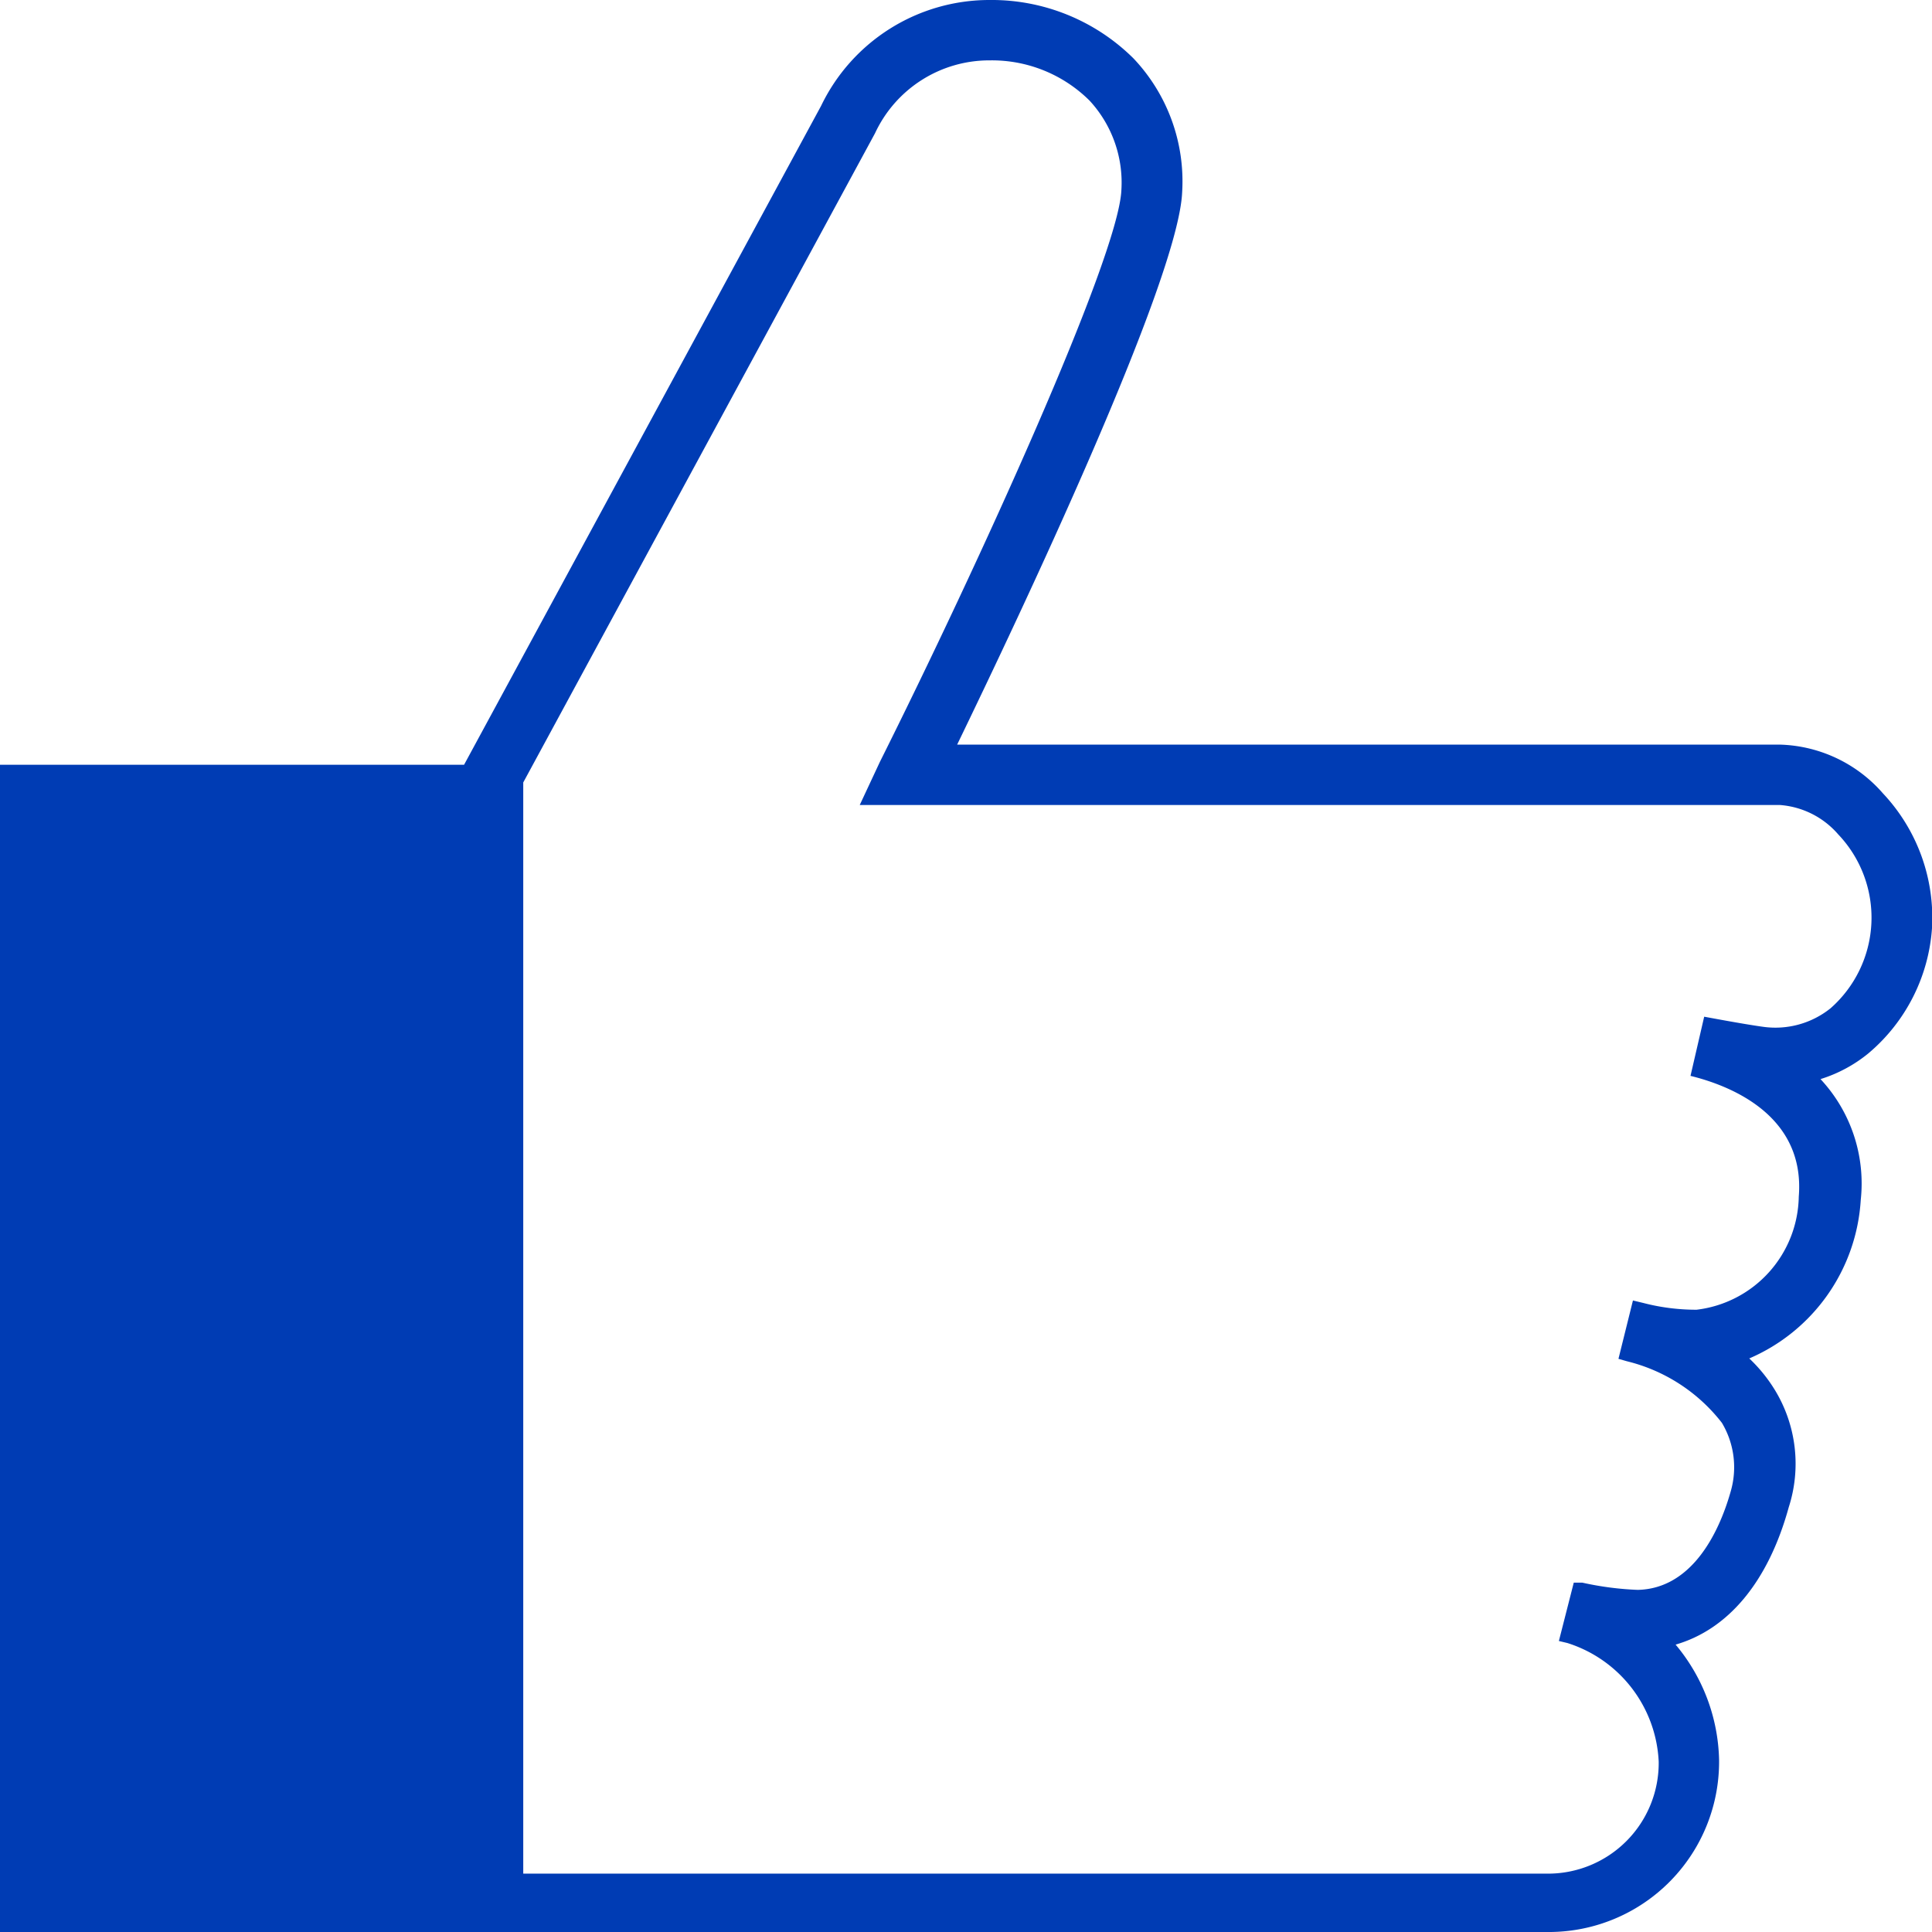 <svg id="daumen-hoch-pikto" xmlns="http://www.w3.org/2000/svg" width="48" height="48" viewBox="0 0 48 48">
  <title>daumen-hoch-pikto-form</title>
  <path d="M48,23.06a4.51,4.51,0,0,0-1.22-3.35,3.52,3.52,0,0,0-2.55-1.21H23.78C25.3,15.36,29.27,7,29.37,4.78a4.44,4.44,0,0,0-1.21-3.33A5,5,0,0,0,24.59,0,4.64,4.64,0,0,0,20.4,2.63L11.53,19H0V48H38.43a4.23,4.23,0,0,0,4.28-4.28,4.61,4.61,0,0,0-1.08-2.86c1.31-.38,2.3-1.56,2.81-3.41a3.52,3.52,0,0,0-.34-2.91,3.82,3.82,0,0,0-.64-.79,4.59,4.59,0,0,0,2.77-3.94,3.8,3.8,0,0,0-1-3,3.53,3.53,0,0,0,1.19-.64A4.47,4.47,0,0,0,48,23.06ZM43.8,25.51c-.51-.07-1.45-.25-1.46-.25L42,26.73c.86.21,2.86.91,2.69,3a2.88,2.88,0,0,1-2.54,2.81,5.24,5.24,0,0,1-1.33-.17l-.25-.06-.36,1.45.21.06a4.27,4.27,0,0,1,2.36,1.53A2.15,2.15,0,0,1,43,37.05c-.31,1.1-1,2.42-2.31,2.45a7.7,7.7,0,0,1-1.38-.18l-.21,0-.37,1.45.21.05a3.25,3.25,0,0,1,2.27,2.95,2.75,2.75,0,0,1-2.77,2.78H13V19.44L21.74,3.31A3.13,3.13,0,0,1,24.59,1.5a3.44,3.44,0,0,1,2.48,1,3,3,0,0,1,.79,2.23c-.08,1.69-3.61,9.42-6,14.2L21.36,20H44.22a2.12,2.12,0,0,1,1.45.73,3,3,0,0,1-.19,4.32A2.19,2.19,0,0,1,43.8,25.51Z" fill="#003cb4"/>
</svg>

